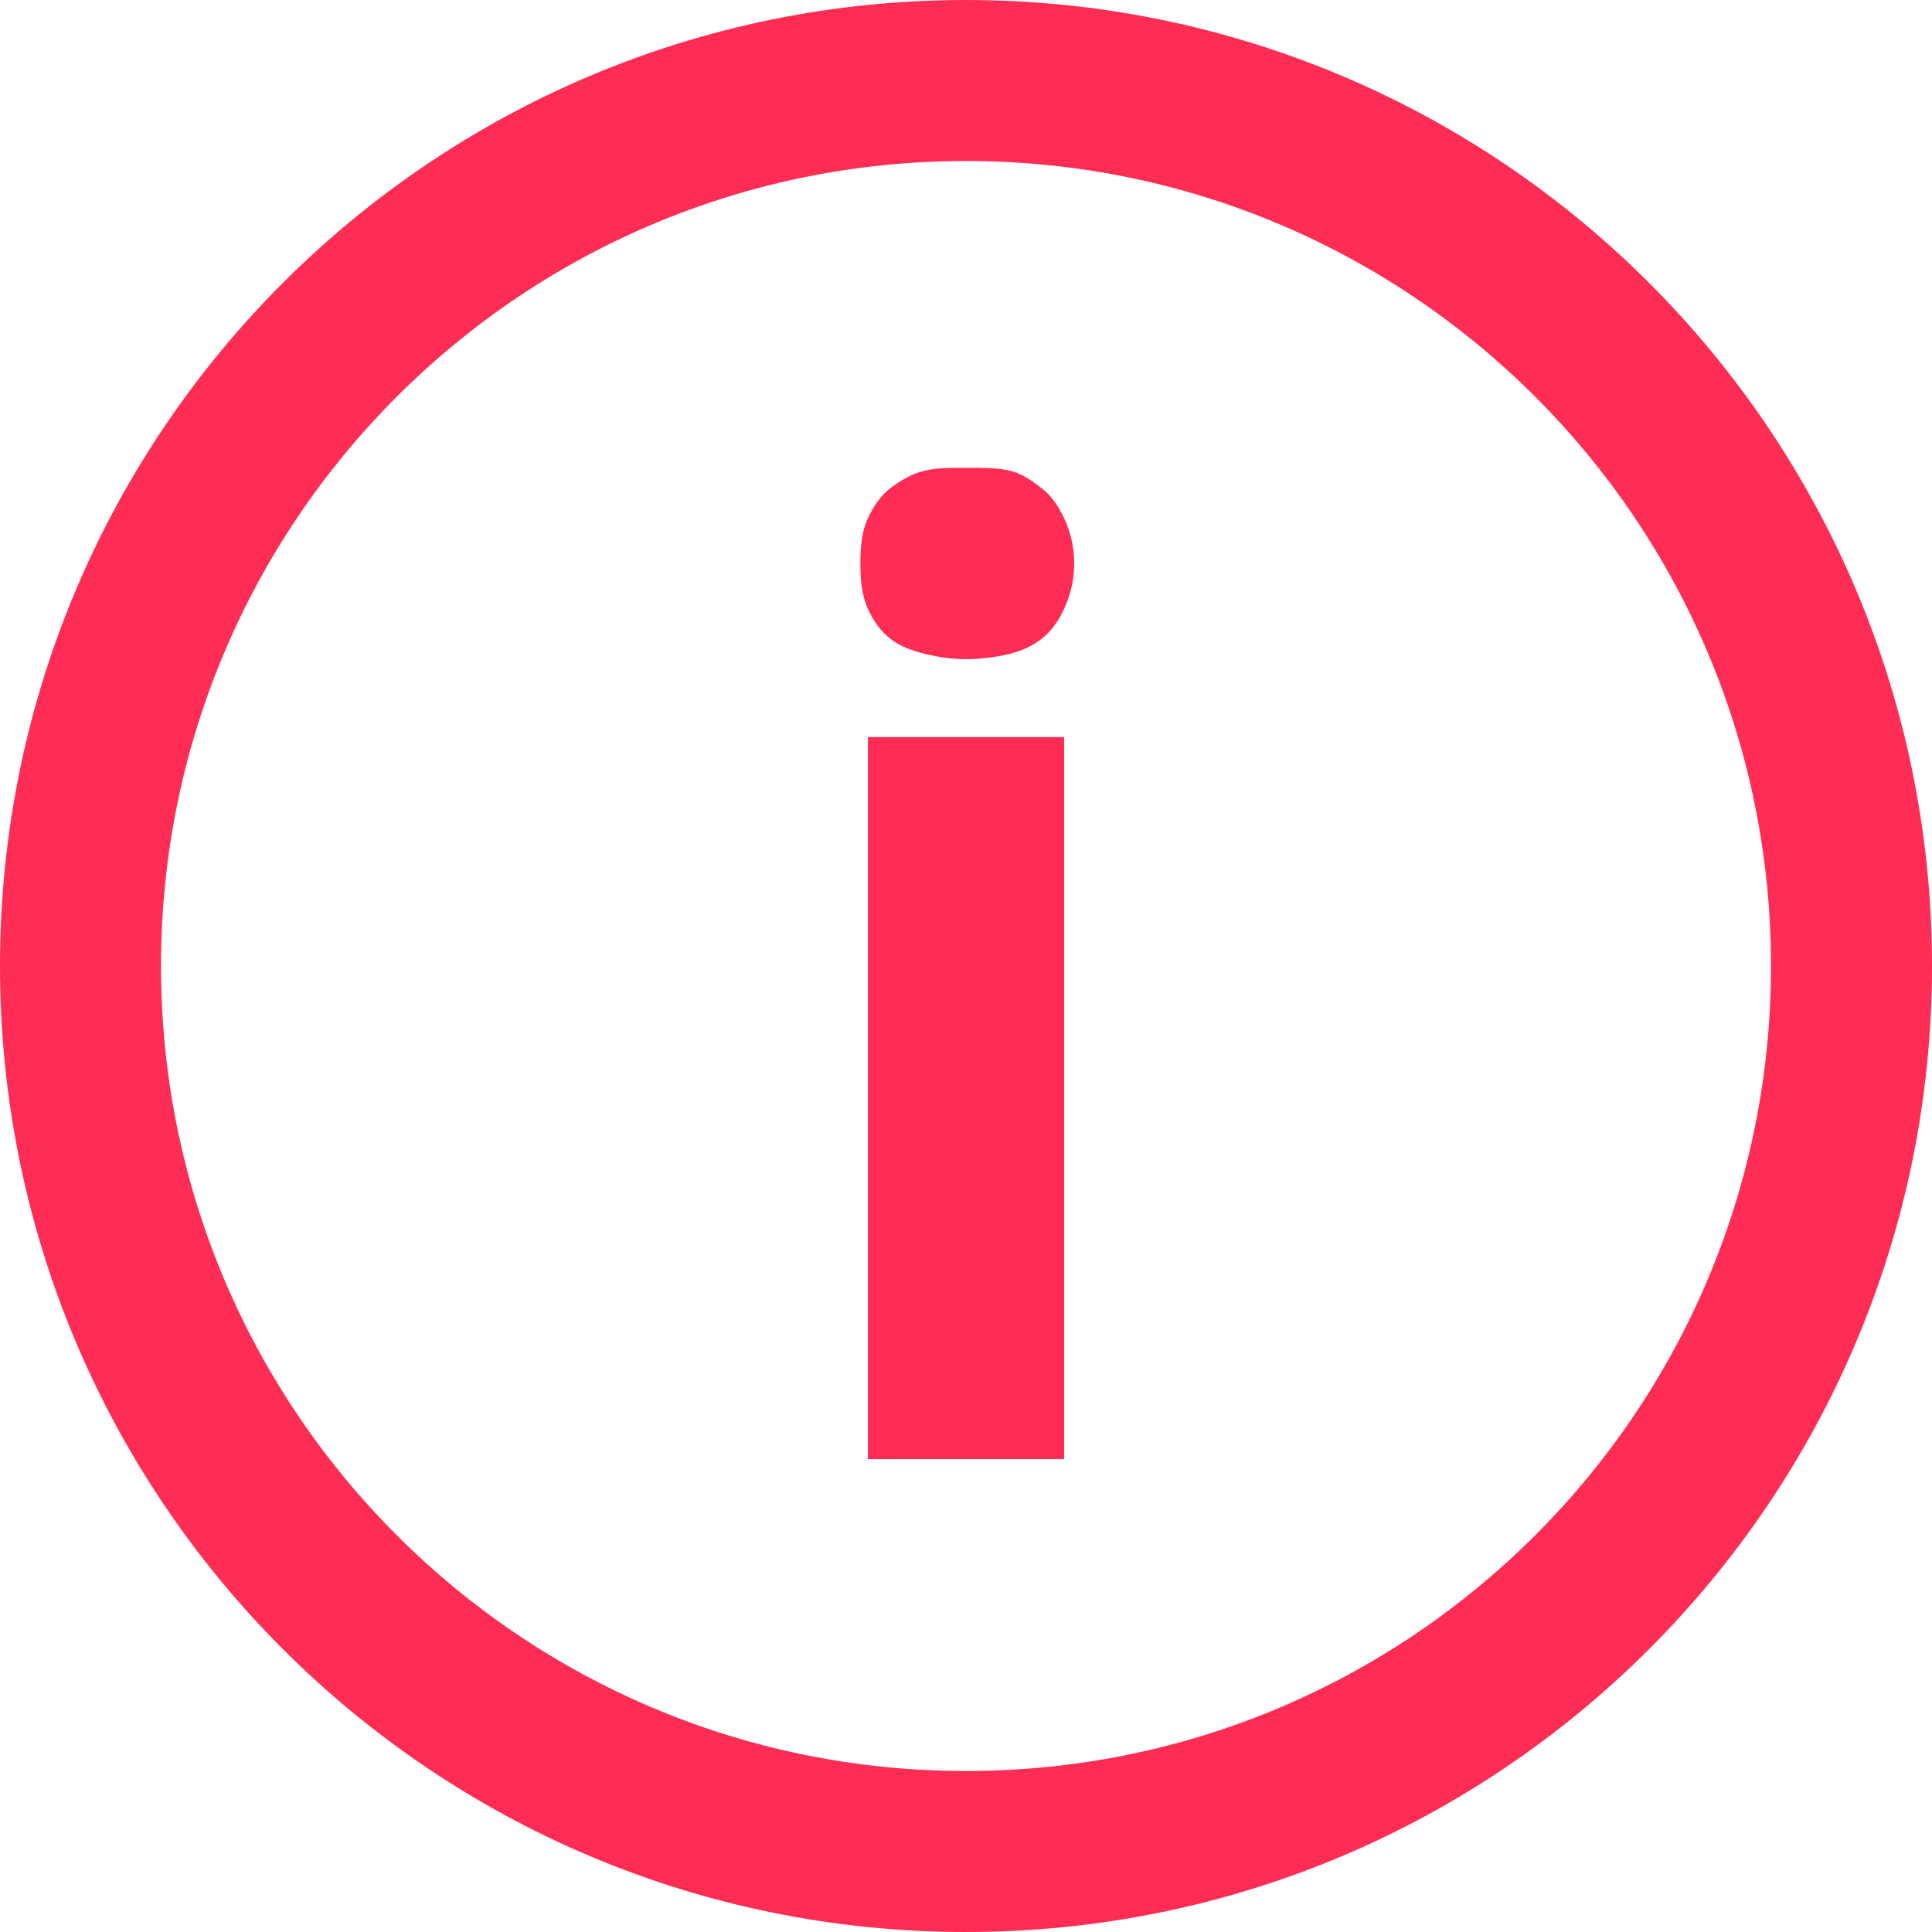 <?xml version="1.0" encoding="UTF-8"?>
<svg width="18px" height="18px" viewBox="0 0 18 18" version="1.1" xmlns="http://www.w3.org/2000/svg" xmlns:xlink="http://www.w3.org/1999/xlink">
    <!-- Generator: Sketch 49.3 (51167) - http://www.bohemiancoding.com/sketch -->
    <title>icons8-info</title>
    <desc>Created with Sketch.</desc>
    <defs></defs>
    <g id="App--Wallet" stroke="none" stroke-width="1" fill="none" fill-rule="evenodd">
        <g id="Discover-first-sight-Copy-14" transform="translate(-366, -247)" fill="#FF2D55" fill-rule="nonzero">
            <g id="icons8-info" transform="translate(366, 247)">
                <path d="M9,0 C4.028,0 0,4.028 0,9 C0,13.972 4.028,18 9,18 C13.972,18 18,13.972 18,9 C18,4.028 13.972,0 9,0 Z M9,1.5 C13.143,1.5 16.5,4.857 16.5,9 C16.5,13.143 13.143,16.5 9,16.5 C4.857,16.5 1.5,13.143 1.5,9 C1.5,4.857 4.857,1.5 9,1.5 Z M9,4.359 C8.862,4.359 8.748,4.356 8.625,4.383 C8.502,4.409 8.388,4.477 8.297,4.547 C8.206,4.617 8.139,4.714 8.086,4.828 C8.033,4.942 8.016,5.077 8.016,5.25 C8.016,5.42 8.033,5.555 8.086,5.672 C8.139,5.789 8.206,5.883 8.297,5.953 C8.388,6.023 8.502,6.064 8.625,6.094 C8.748,6.123 8.862,6.141 9,6.141 C9.135,6.141 9.278,6.123 9.398,6.094 C9.519,6.064 9.612,6.023 9.703,5.953 C9.794,5.883 9.861,5.789 9.914,5.672 C9.967,5.558 10.008,5.42 10.008,5.25 C10.008,5.077 9.967,4.942 9.914,4.828 C9.861,4.714 9.794,4.617 9.703,4.547 C9.612,4.477 9.519,4.409 9.398,4.383 C9.278,4.356 9.135,4.359 9,4.359 Z M8.086,6.867 L8.086,13.594 L9.914,13.594 L9.914,6.867 L8.086,6.867 Z" id="Shape"></path>
            </g>
        </g>
    </g>
</svg>